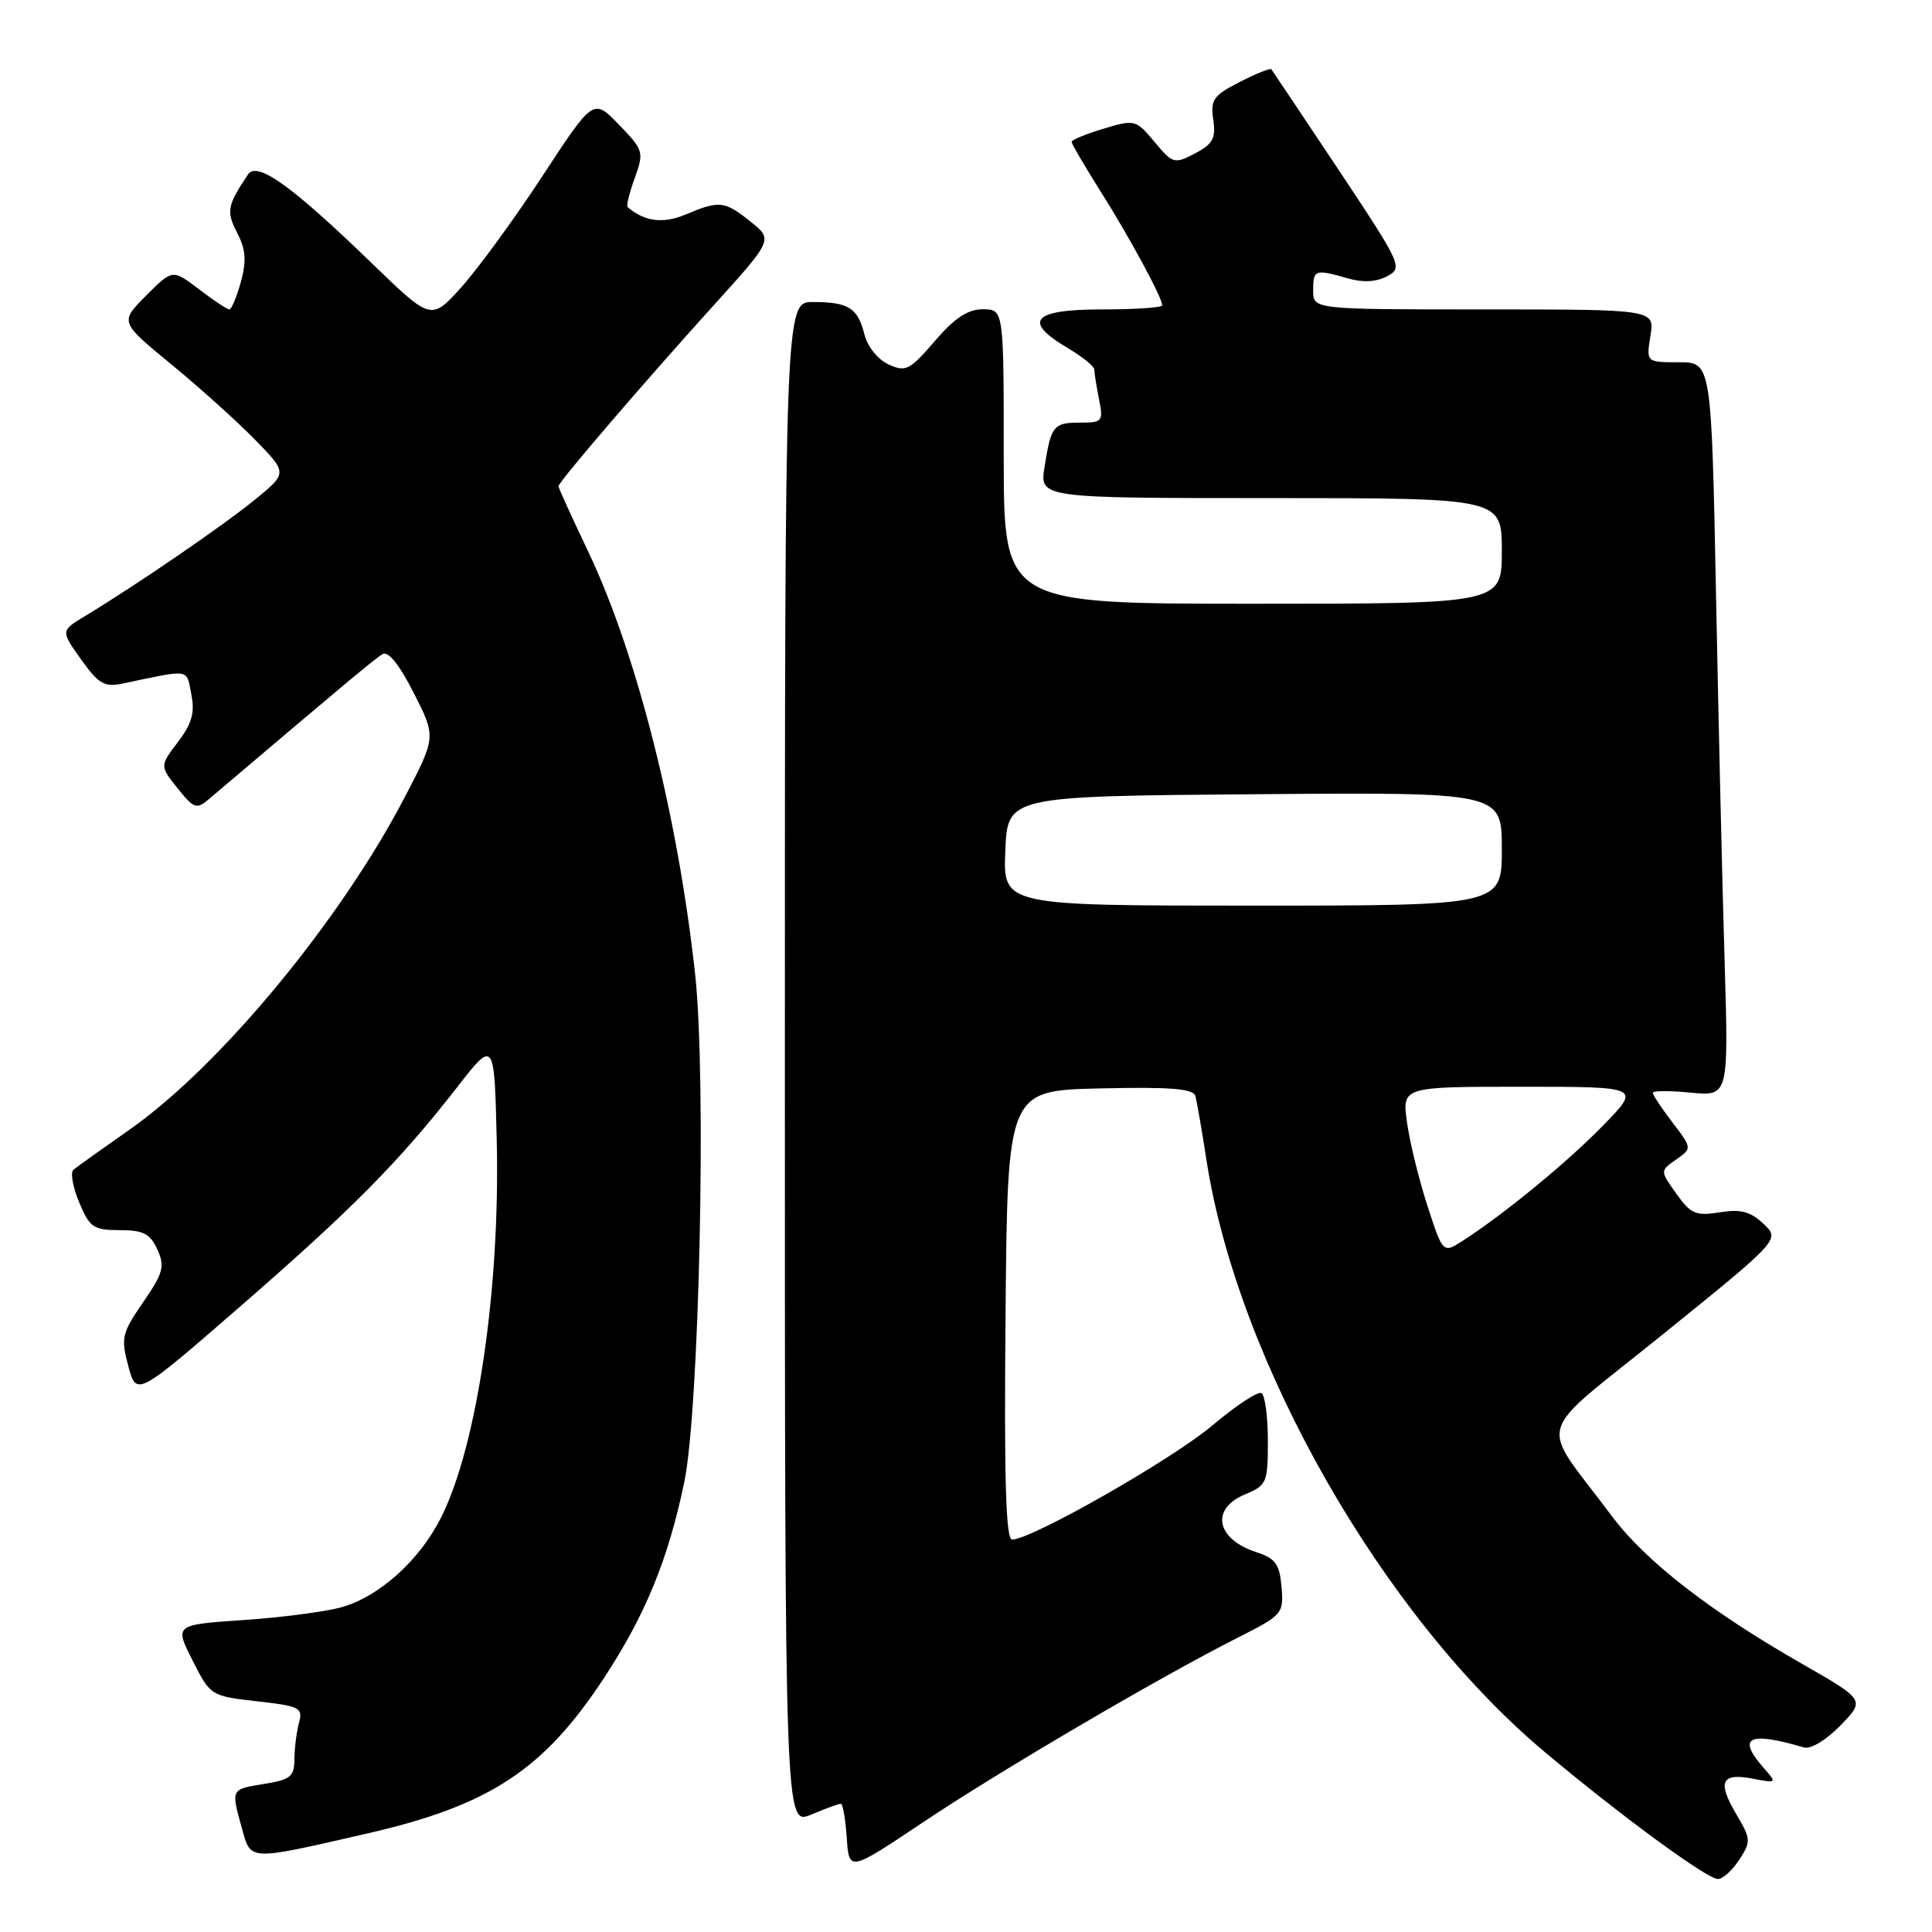 <?xml version="1.0" encoding="UTF-8" standalone="no"?>
<!DOCTYPE svg PUBLIC "-//W3C//DTD SVG 1.1//EN" "http://www.w3.org/Graphics/SVG/1.1/DTD/svg11.dtd" >
<svg xmlns="http://www.w3.org/2000/svg" xmlns:xlink="http://www.w3.org/1999/xlink" version="1.1" viewBox="0 0 256 256">
 <g >
 <path fill="currentColor"
d=" M 230.45 246.44 C 232.04 244.01 232.02 243.70 230.05 240.36 C 227.52 236.07 228.09 234.87 232.29 235.69 C 235.43 236.29 235.46 236.26 233.75 234.32 C 230.09 230.18 231.64 229.37 239.05 231.55 C 239.93 231.81 242.02 230.54 243.87 228.63 C 247.14 225.26 247.14 225.26 238.82 220.49 C 226.52 213.46 218.00 206.83 213.53 200.83 C 203.82 187.79 202.94 190.88 220.42 176.74 C 235.88 164.24 235.88 164.24 233.66 162.15 C 231.93 160.52 230.63 160.19 227.86 160.64 C 224.71 161.15 224.03 160.86 222.13 158.18 C 219.96 155.14 219.96 155.14 222.09 153.65 C 224.22 152.16 224.22 152.16 221.61 148.73 C 220.17 146.85 219.00 145.08 219.00 144.80 C 219.00 144.52 221.26 144.51 224.02 144.78 C 229.05 145.26 229.05 145.26 228.52 127.38 C 228.22 117.55 227.71 95.66 227.38 78.75 C 226.77 48.00 226.77 48.00 222.45 48.00 C 218.13 48.00 218.13 48.00 218.69 44.50 C 219.26 41.00 219.26 41.00 196.63 41.00 C 174.00 41.00 174.00 41.00 174.00 38.50 C 174.00 35.71 174.23 35.63 178.58 36.88 C 180.60 37.46 182.38 37.37 183.81 36.60 C 185.91 35.48 185.73 35.09 177.35 22.47 C 172.60 15.34 168.60 9.36 168.46 9.18 C 168.31 9.00 166.42 9.76 164.26 10.87 C 160.78 12.64 160.38 13.22 160.76 15.85 C 161.13 18.33 160.72 19.08 158.35 20.33 C 155.61 21.76 155.40 21.71 152.98 18.80 C 150.51 15.85 150.36 15.81 146.23 17.05 C 143.90 17.75 142.00 18.53 142.00 18.80 C 142.00 19.07 143.73 22.03 145.85 25.39 C 149.70 31.49 154.00 39.44 154.00 40.46 C 154.00 40.76 150.40 41.00 146.00 41.00 C 136.80 41.00 135.44 42.56 141.50 46.13 C 143.43 47.27 145.00 48.55 145.00 48.97 C 145.00 49.40 145.28 51.16 145.62 52.88 C 146.22 55.83 146.08 56.00 143.18 56.00 C 139.59 56.00 139.28 56.37 138.41 61.85 C 137.74 66.00 137.74 66.00 168.37 66.00 C 199.00 66.00 199.00 66.00 199.00 73.00 C 199.00 80.00 199.00 80.00 166.00 80.00 C 133.00 80.00 133.00 80.00 133.00 60.50 C 133.00 41.00 133.00 41.00 130.25 40.98 C 128.25 40.97 126.51 42.12 123.86 45.20 C 120.54 49.06 120.01 49.33 117.74 48.29 C 116.34 47.65 114.95 45.94 114.55 44.34 C 113.66 40.80 112.46 40.03 107.75 40.02 C 104.00 40.00 104.00 40.00 104.00 140.95 C 104.00 241.90 104.00 241.90 107.47 240.45 C 109.38 239.65 111.15 239.00 111.41 239.00 C 111.68 239.00 112.03 241.03 112.20 243.51 C 112.50 248.02 112.50 248.02 122.25 241.50 C 132.46 234.66 153.74 222.18 164.07 216.97 C 169.94 214.00 170.11 213.81 169.81 210.28 C 169.55 207.25 169.00 206.49 166.50 205.68 C 161.13 203.93 160.35 199.93 165.00 198.00 C 167.85 196.82 168.00 196.46 168.00 190.94 C 168.00 187.74 167.62 184.88 167.16 184.60 C 166.70 184.31 163.76 186.25 160.63 188.89 C 155.33 193.37 136.68 204.00 134.11 204.00 C 133.28 204.00 133.04 196.01 133.24 174.25 C 133.50 144.50 133.50 144.50 145.77 144.22 C 155.08 144.01 158.12 144.25 158.39 145.22 C 158.59 145.92 159.25 149.74 159.86 153.70 C 164.00 180.48 183.22 214.13 204.63 232.10 C 214.67 240.53 226.17 248.97 227.63 248.98 C 228.26 248.99 229.53 247.85 230.45 246.44 Z  M 48.60 242.96 C 64.91 239.23 72.08 234.50 80.12 222.21 C 85.53 213.94 88.52 206.64 90.65 196.50 C 92.67 186.93 93.62 142.95 92.11 129.10 C 89.83 108.17 84.39 86.68 77.97 73.15 C 75.78 68.56 74.00 64.64 74.00 64.43 C 74.00 63.87 85.22 50.79 94.41 40.63 C 102.44 31.76 102.44 31.76 99.47 29.38 C 96.00 26.61 95.34 26.53 90.88 28.41 C 87.85 29.68 85.45 29.38 83.16 27.44 C 82.97 27.28 83.40 25.54 84.11 23.58 C 85.35 20.13 85.28 19.89 82.01 16.52 C 78.63 13.02 78.63 13.02 71.92 23.26 C 68.24 28.89 63.40 35.52 61.18 38.00 C 57.14 42.50 57.14 42.50 49.32 34.93 C 38.65 24.60 34.06 21.31 32.86 23.12 C 30.10 27.24 29.96 28.02 31.43 30.86 C 32.57 33.07 32.68 34.56 31.91 37.37 C 31.36 39.36 30.67 41.00 30.39 41.00 C 30.10 41.00 28.29 39.80 26.37 38.33 C 22.87 35.66 22.87 35.66 19.37 39.16 C 15.87 42.67 15.87 42.67 22.68 48.26 C 26.43 51.34 31.43 55.85 33.80 58.27 C 38.10 62.68 38.10 62.68 33.80 66.19 C 29.67 69.58 18.01 77.56 11.27 81.63 C 8.04 83.58 8.04 83.58 10.74 87.37 C 13.04 90.61 13.84 91.08 16.22 90.58 C 25.39 88.66 24.66 88.55 25.35 91.98 C 25.84 94.44 25.43 95.88 23.57 98.33 C 21.17 101.50 21.17 101.50 23.53 104.45 C 25.70 107.16 26.05 107.28 27.70 105.87 C 45.67 90.62 49.68 87.27 50.68 86.68 C 51.44 86.22 52.91 88.05 54.82 91.81 C 57.79 97.65 57.79 97.65 53.63 105.63 C 45.12 121.99 29.10 141.34 17.14 149.70 C 13.49 152.26 10.15 154.64 9.73 155.00 C 9.30 155.35 9.65 157.30 10.49 159.32 C 11.88 162.65 12.39 163.00 15.85 163.00 C 18.99 163.00 19.89 163.46 20.85 165.56 C 21.87 167.81 21.64 168.66 18.97 172.55 C 16.14 176.66 16.00 177.27 17.00 181.01 C 18.09 185.05 18.09 185.05 31.80 173.14 C 46.66 160.22 52.84 153.98 60.53 144.12 C 65.50 137.73 65.50 137.73 65.82 151.12 C 66.29 170.79 63.21 191.61 58.44 201.09 C 55.59 206.75 50.28 211.54 45.28 212.96 C 43.20 213.55 37.36 214.32 32.31 214.66 C 23.12 215.29 23.12 215.29 25.51 220.01 C 27.88 224.70 27.94 224.73 34.05 225.43 C 39.75 226.07 40.16 226.28 39.61 228.31 C 39.29 229.51 39.02 231.68 39.01 233.12 C 39.00 235.40 38.48 235.83 35.00 236.38 C 30.55 237.10 30.60 237.01 32.06 242.28 C 33.26 246.61 32.78 246.59 48.60 242.96 Z  M 189.15 159.80 C 188.03 156.34 186.80 151.36 186.44 148.75 C 185.77 144.00 185.77 144.00 201.60 144.00 C 217.42 144.00 217.42 144.00 212.46 149.09 C 207.69 153.99 199.39 160.81 193.85 164.39 C 191.20 166.10 191.20 166.10 189.15 159.80 Z  M 133.21 112.75 C 133.50 105.50 133.50 105.50 166.25 105.24 C 199.00 104.97 199.00 104.97 199.00 112.49 C 199.00 120.00 199.00 120.00 165.96 120.00 C 132.91 120.00 132.91 120.00 133.21 112.75 Z "/>
</g>
</svg>